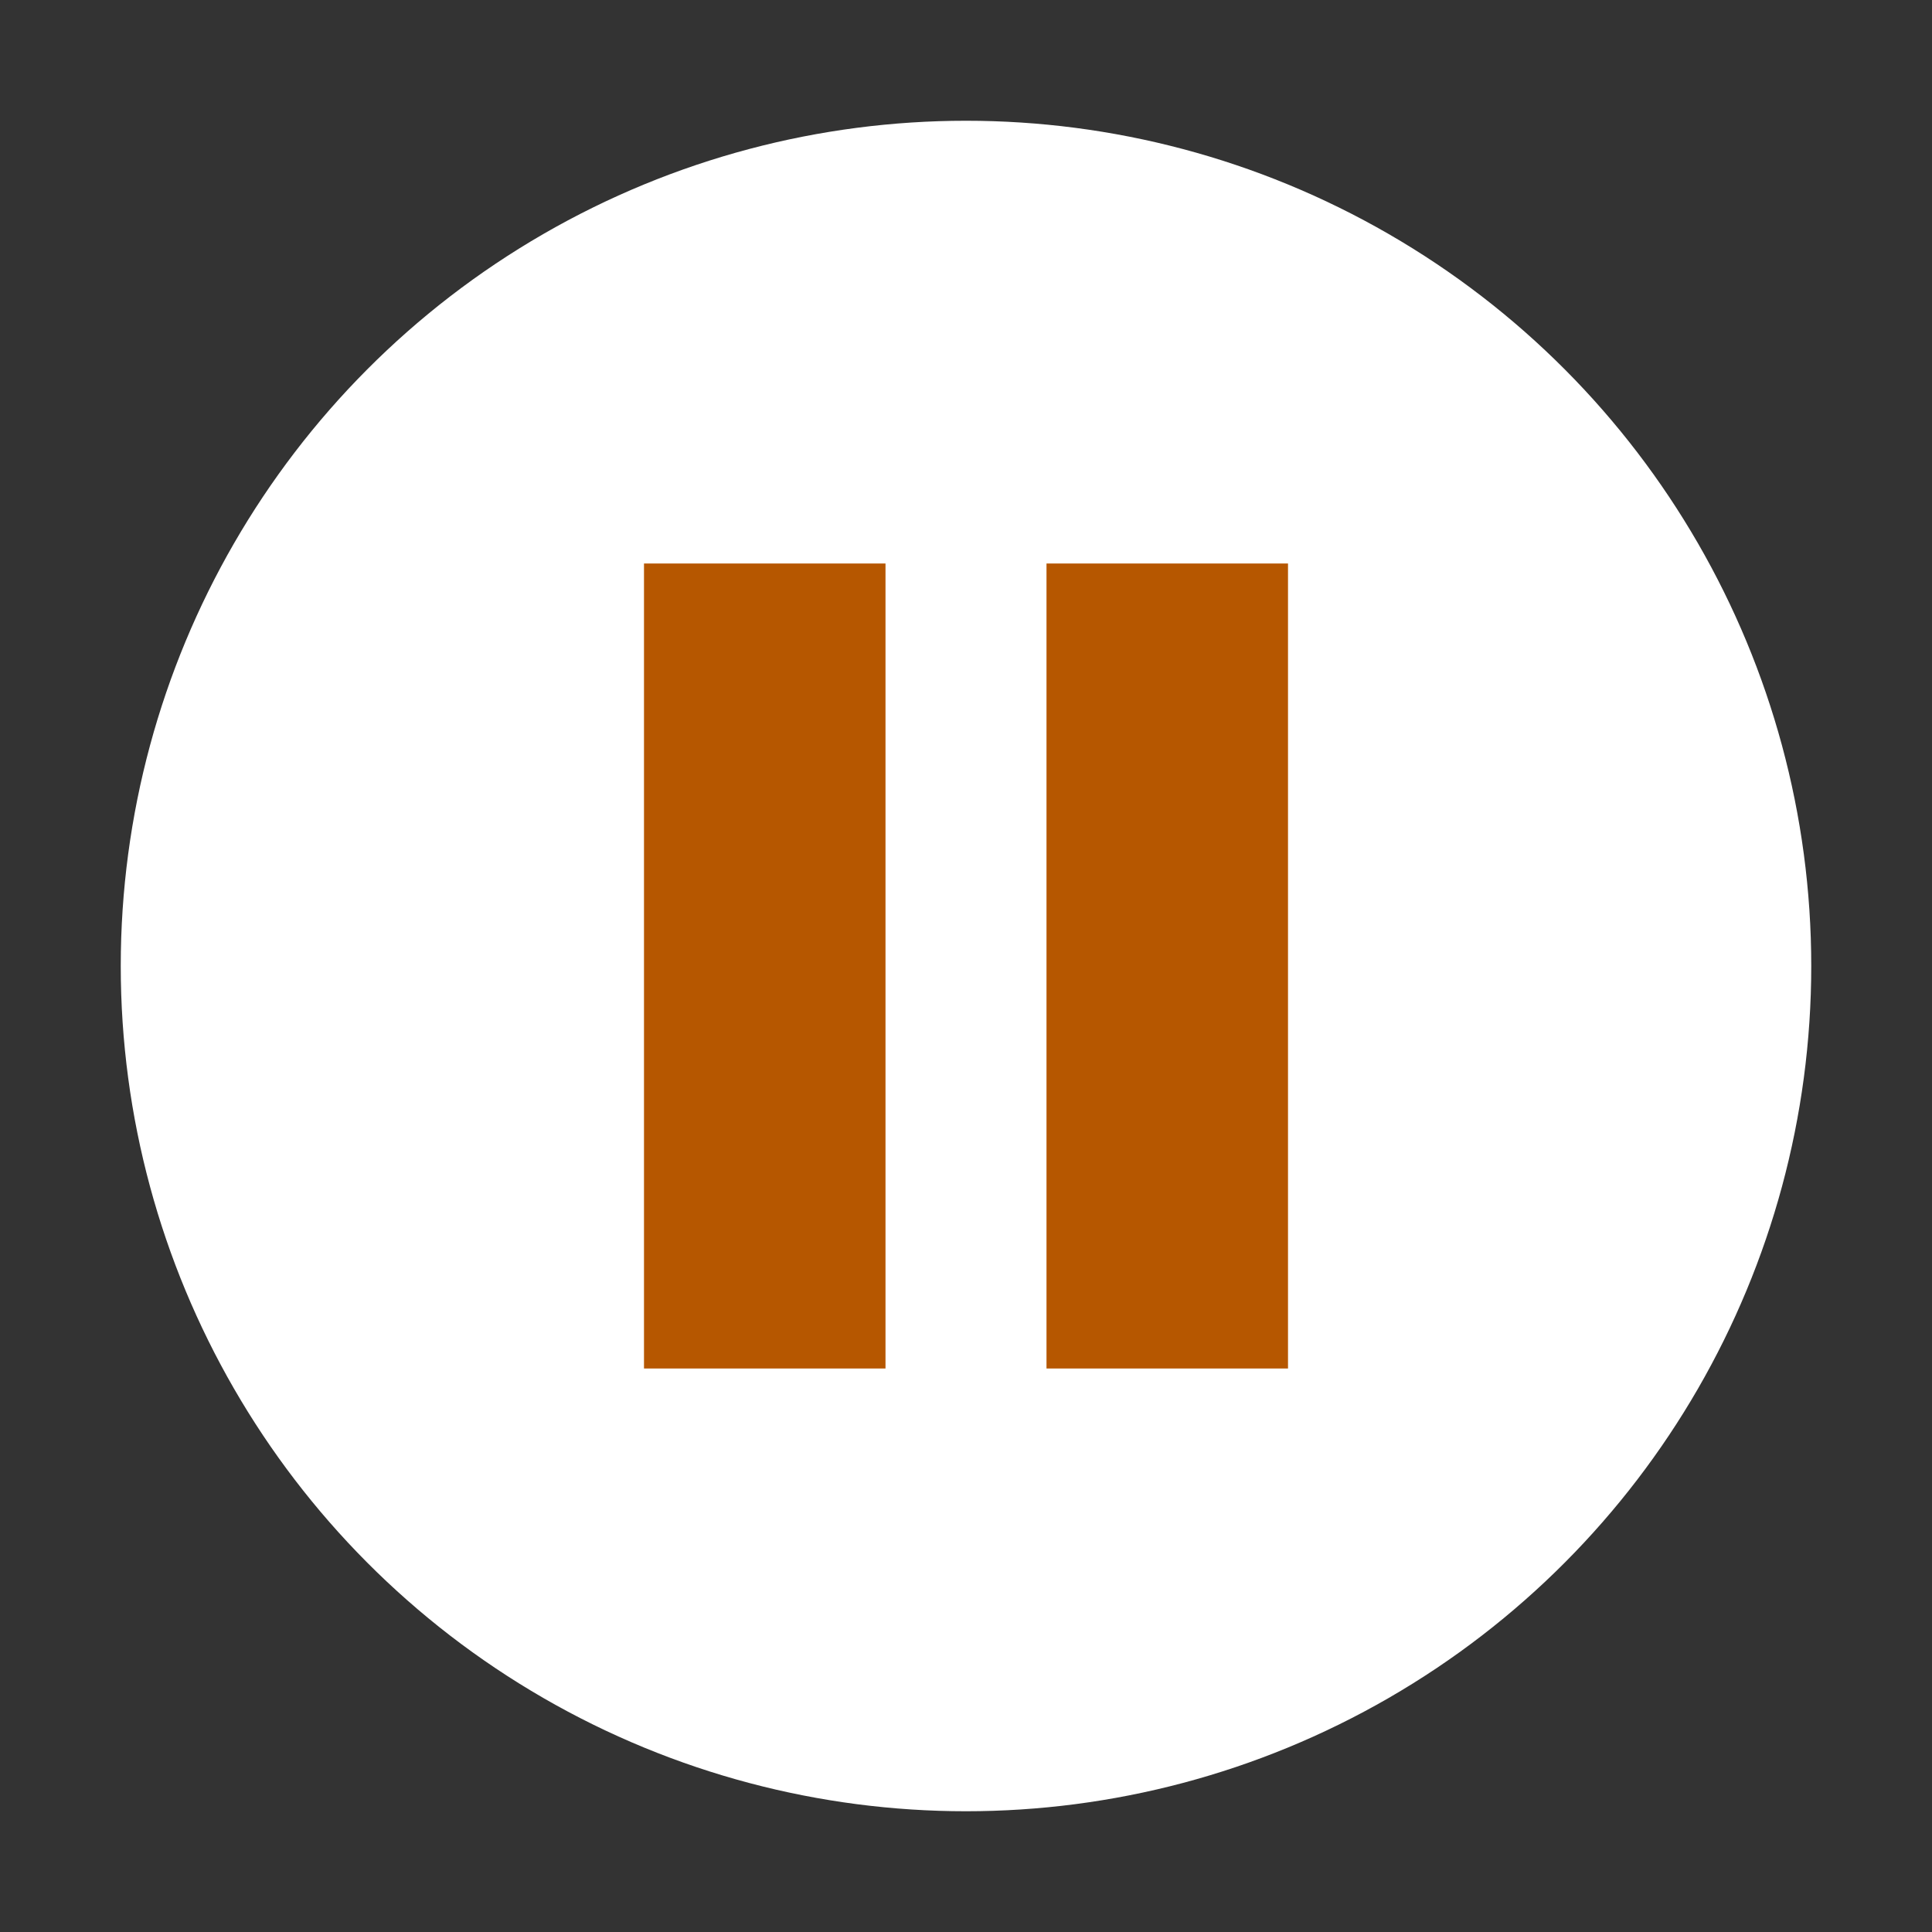 <?xml version="1.0" encoding="UTF-8" standalone="no"?>
<!DOCTYPE svg PUBLIC "-//W3C//DTD SVG 1.1//EN" "http://www.w3.org/Graphics/SVG/1.1/DTD/svg11.dtd">
<svg width="100%" height="100%" viewBox="0 0 24 24" version="1.1" xmlns="http://www.w3.org/2000/svg" xmlns:xlink="http://www.w3.org/1999/xlink" xml:space="preserve" xmlns:serif="http://www.serif.com/" style="fill-rule:evenodd;clip-rule:evenodd;">
    <rect x="0" y="0" width="24" height="24" fill="#333333" stroke="none"/>
    <rect x="0" y="0" width="24" height="24" style="fill-opacity:0;"/>
    <g transform="matrix(1,0,0,1,2,2)">
        <rect x="0" y="0" width="20" height="20" style="fill-opacity:0;"/>
    </g>
    <circle cx="12" cy="12" r="10" style="fill:white;stroke:white;stroke-width:1px;"/>
    <g transform="matrix(1,0,0,1,8,7)">
        <rect x="0" y="0" width="8" height="10" style="fill-opacity:0;"/>
    </g>
    <rect x="8" y="7" width="3" height="10" style="fill:rgb(182,87,0);"/>
    <rect x="13" y="7" width="3" height="10" style="fill:rgb(182,87,0);"/>
</svg>
